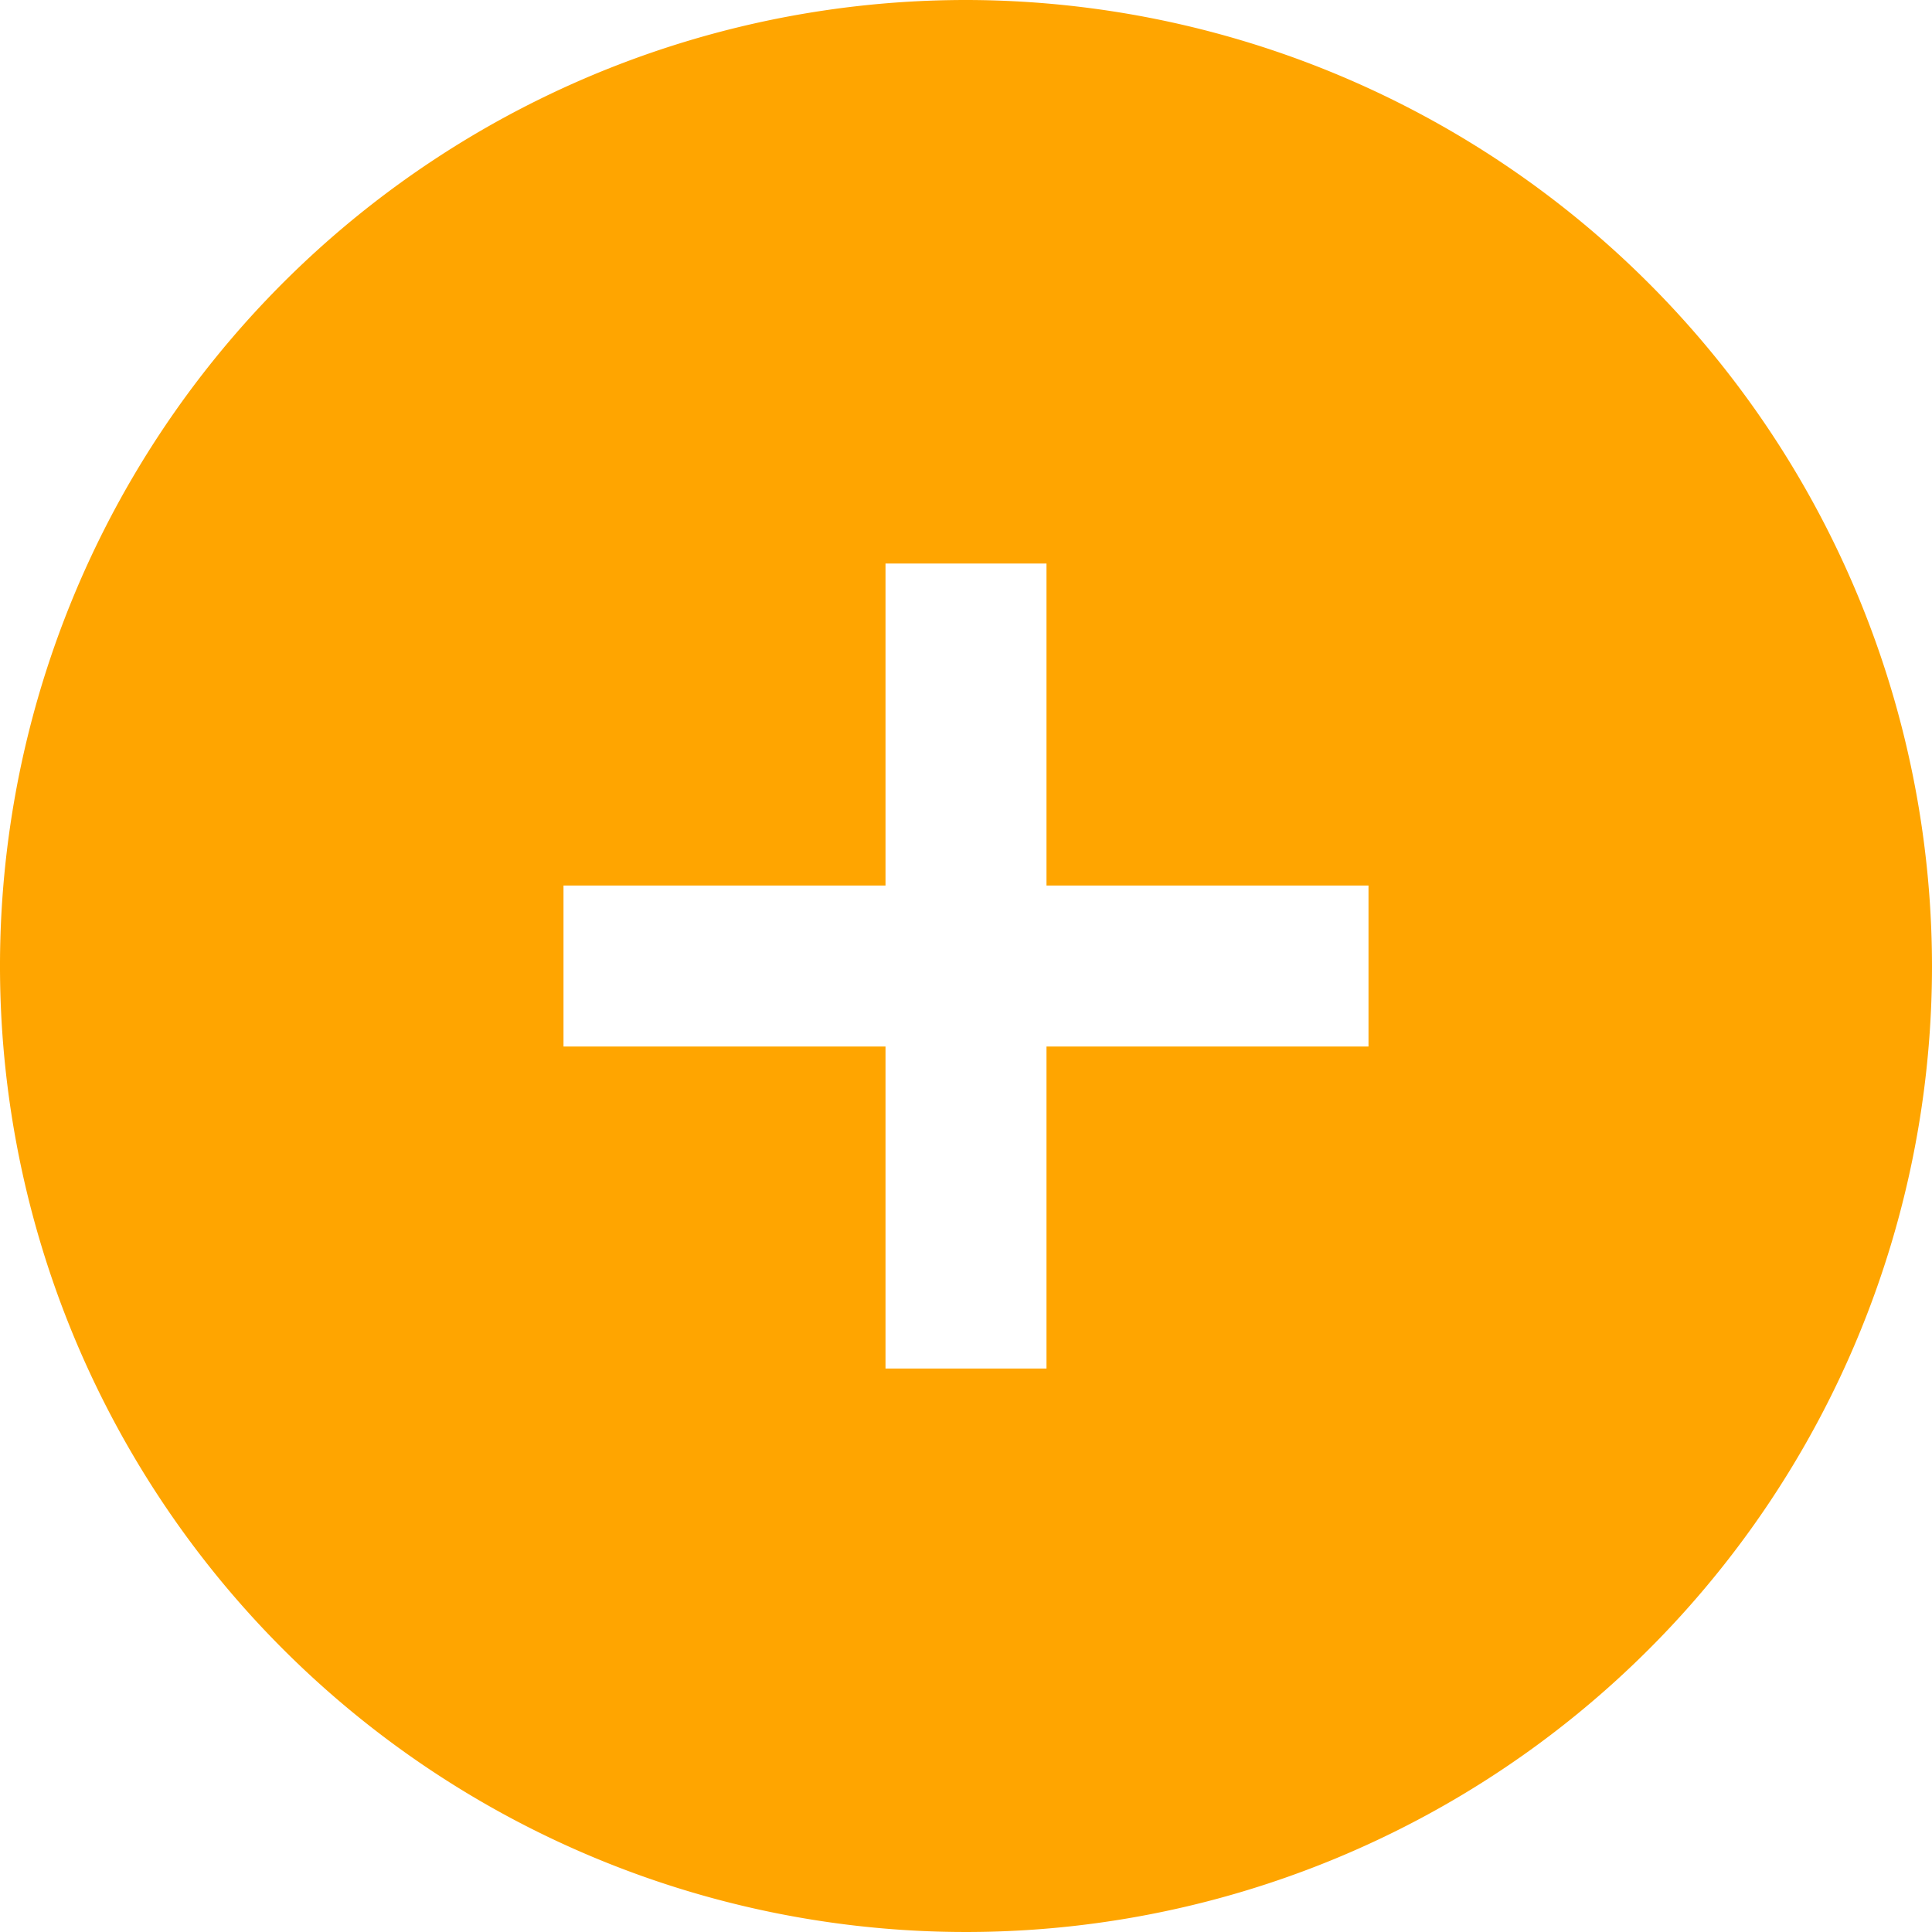 <svg xmlns="http://www.w3.org/2000/svg"  height="125" viewBox="0 0 24 24" width="125" fill="orange"><path d="m12 0a12 12 0 1 0 12 12 12.013 12.013 0 0 0 -12-12zm5 13h-4v4h-2v-4h-4v-2h4v-4h2v4h4z"/></svg>